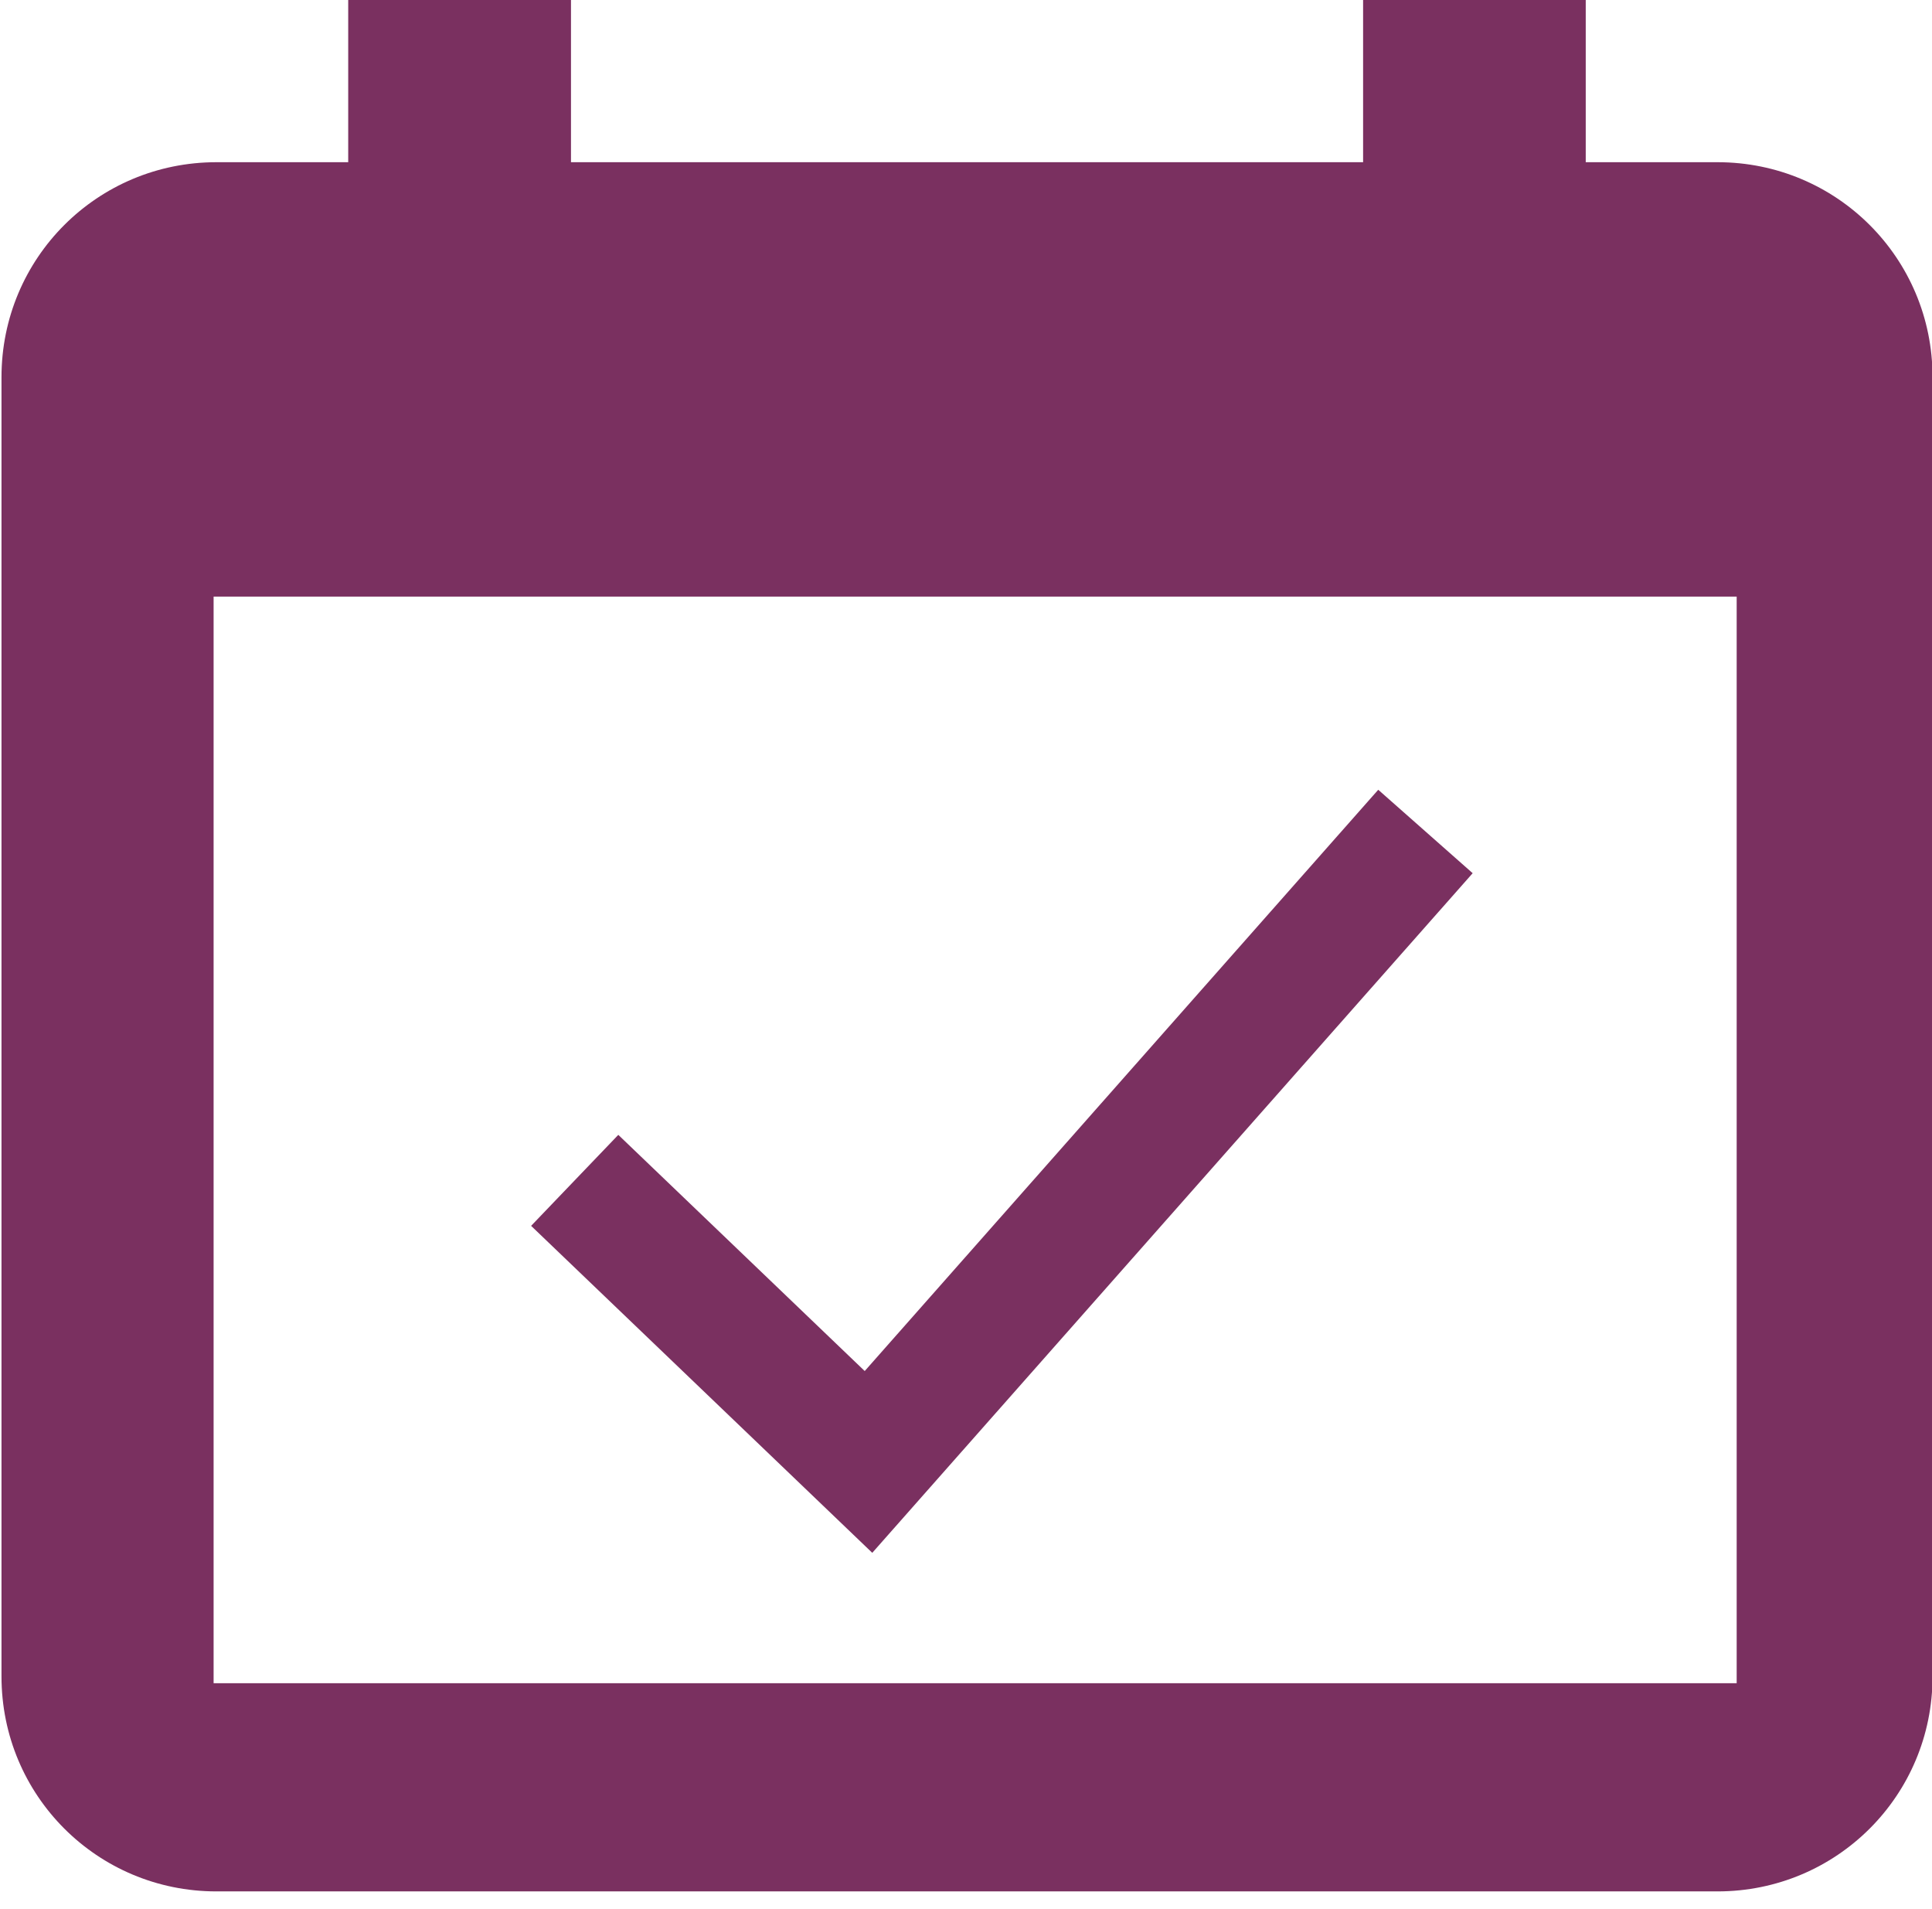 <?xml version="1.0" encoding="UTF-8" standalone="no"?>
<!-- Created with Inkscape (http://www.inkscape.org/) -->

<svg
   xmlns:dc="http://purl.org/dc/elements/1.1/"
   xmlns:cc="http://creativecommons.org/ns#"
   xmlns:rdf="http://www.w3.org/1999/02/22-rdf-syntax-ns#"
   xmlns:svg="http://www.w3.org/2000/svg"
   xmlns="http://www.w3.org/2000/svg"
   xmlns:sodipodi="http://sodipodi.sourceforge.net/DTD/sodipodi-0.dtd"
   xmlns:inkscape="http://www.inkscape.org/namespaces/inkscape"
   width="39.838"
   height="39.352"
   viewBox="0 0 39.838 39.352"
   id="svg4841"
   version="1.1"
   inkscape:version="0.91 r13725"
   sodipodi:docname="pictoevents.svg">
  <defs
     id="defs4843">
    <style
       id="style9198">.cls-1{fill:none;}.cls-2{fill:#1da1f2;}</style>
  </defs>
  <sodipodi:namedview
     id="base"
     pagecolor="#ffffff"
     bordercolor="#666666"
     borderopacity="1.0"
     inkscape:pageopacity="0.0"
     inkscape:pageshadow="2"
     inkscape:zoom="7.9195959"
     inkscape:cx="10.457296"
     inkscape:cy="14.761826"
     inkscape:document-units="px"
     inkscape:current-layer="g10485"
     showgrid="false"
     units="px"
     inkscape:window-width="1600"
     inkscape:window-height="845"
     inkscape:window-x="0"
     inkscape:window-y="27"
     inkscape:window-maximized="1"
     showguides="false"
     inkscape:guide-bbox="true"
     inkscape:snap-nodes="false"
     inkscape:snap-global="false"
     fit-margin-top="0"
     fit-margin-left="0"
     fit-margin-right="0"
     fit-margin-bottom="0">
    <sodipodi:guide
       position="23.156,22.536"
       orientation="-0.707,0.707"
       id="guide6978" />
    <sodipodi:guide
       position="25.21,14.501"
       orientation="0.707,0.707"
       id="guide6980" />
    <sodipodi:guide
       position="-17.826,30.751"
       orientation="0,1"
       id="guide6982" />
    <sodipodi:guide
       position="-10.951,7.893"
       orientation="0,1"
       id="guide6984" />
  </sodipodi:namedview>
  <g
     inkscape:label="Calque 1"
     inkscape:groupmode="layer"
     id="layer1"
     transform="translate(-4.969,-1007.601)">
    <g
       id="g10467"
       transform="matrix(0.669,0,0,0.669,66.367,365.257)"
       style="fill:#7a3060;fill-opacity:1;stroke:#ffffff;stroke-opacity:1">
      <g
         id="g10485"
         inkscape:export-xdpi="302"
         inkscape:export-ydpi="302">
        <path
           style="fill:#7a3060;fill-opacity:1;stroke:none;stroke-width:6.4;stroke-linecap:round;stroke-miterlimit:3.75;stroke-dasharray:none;stroke-opacity:1"
           d="m 33.059,5.238 0,3.682 -16.342,0 0,-3.619 -4.596,0 0,3.619 -2.719,0 c -2.457,0 -4.434,1.977 -4.434,4.434 l 0,26.803 c 0,2.457 1.977,4.434 4.434,4.434 l 30.969,0 c 2.457,0 4.436,-1.977 4.436,-4.434 l 0,-26.803 c 0,-2.457 -1.979,-4.434 -4.436,-4.434 l -2.719,0 0,-3.682 -4.594,0 z M 9.344,17.881 l 31.422,0 0,22.416 -31.422,0 0,-22.416 z"
           transform="matrix(1.494,0,0,1.494,-99.152,951.828)"
           id="rect9582"
           inkscape:connector-curvature="0" />
        <path
           style="fill:none;fill-rule:evenodd;stroke:#7a3060;stroke-width:3.884;stroke-linecap:butt;stroke-linejoin:miter;stroke-miterlimit:4;stroke-dasharray:none;stroke-opacity:1"
           d="m -74.062,996.533 9.055,8.678 17.167,-19.43"
           id="path9627"
           inkscape:connector-curvature="0" />
      </g>
    </g>
  </g>
  <style
     id="style9273"
     type="text/css">
	.st0{opacity:0.15;fill:#292F33;}
	.st1{fill:#FFFFFF;}
</style>
</svg>
